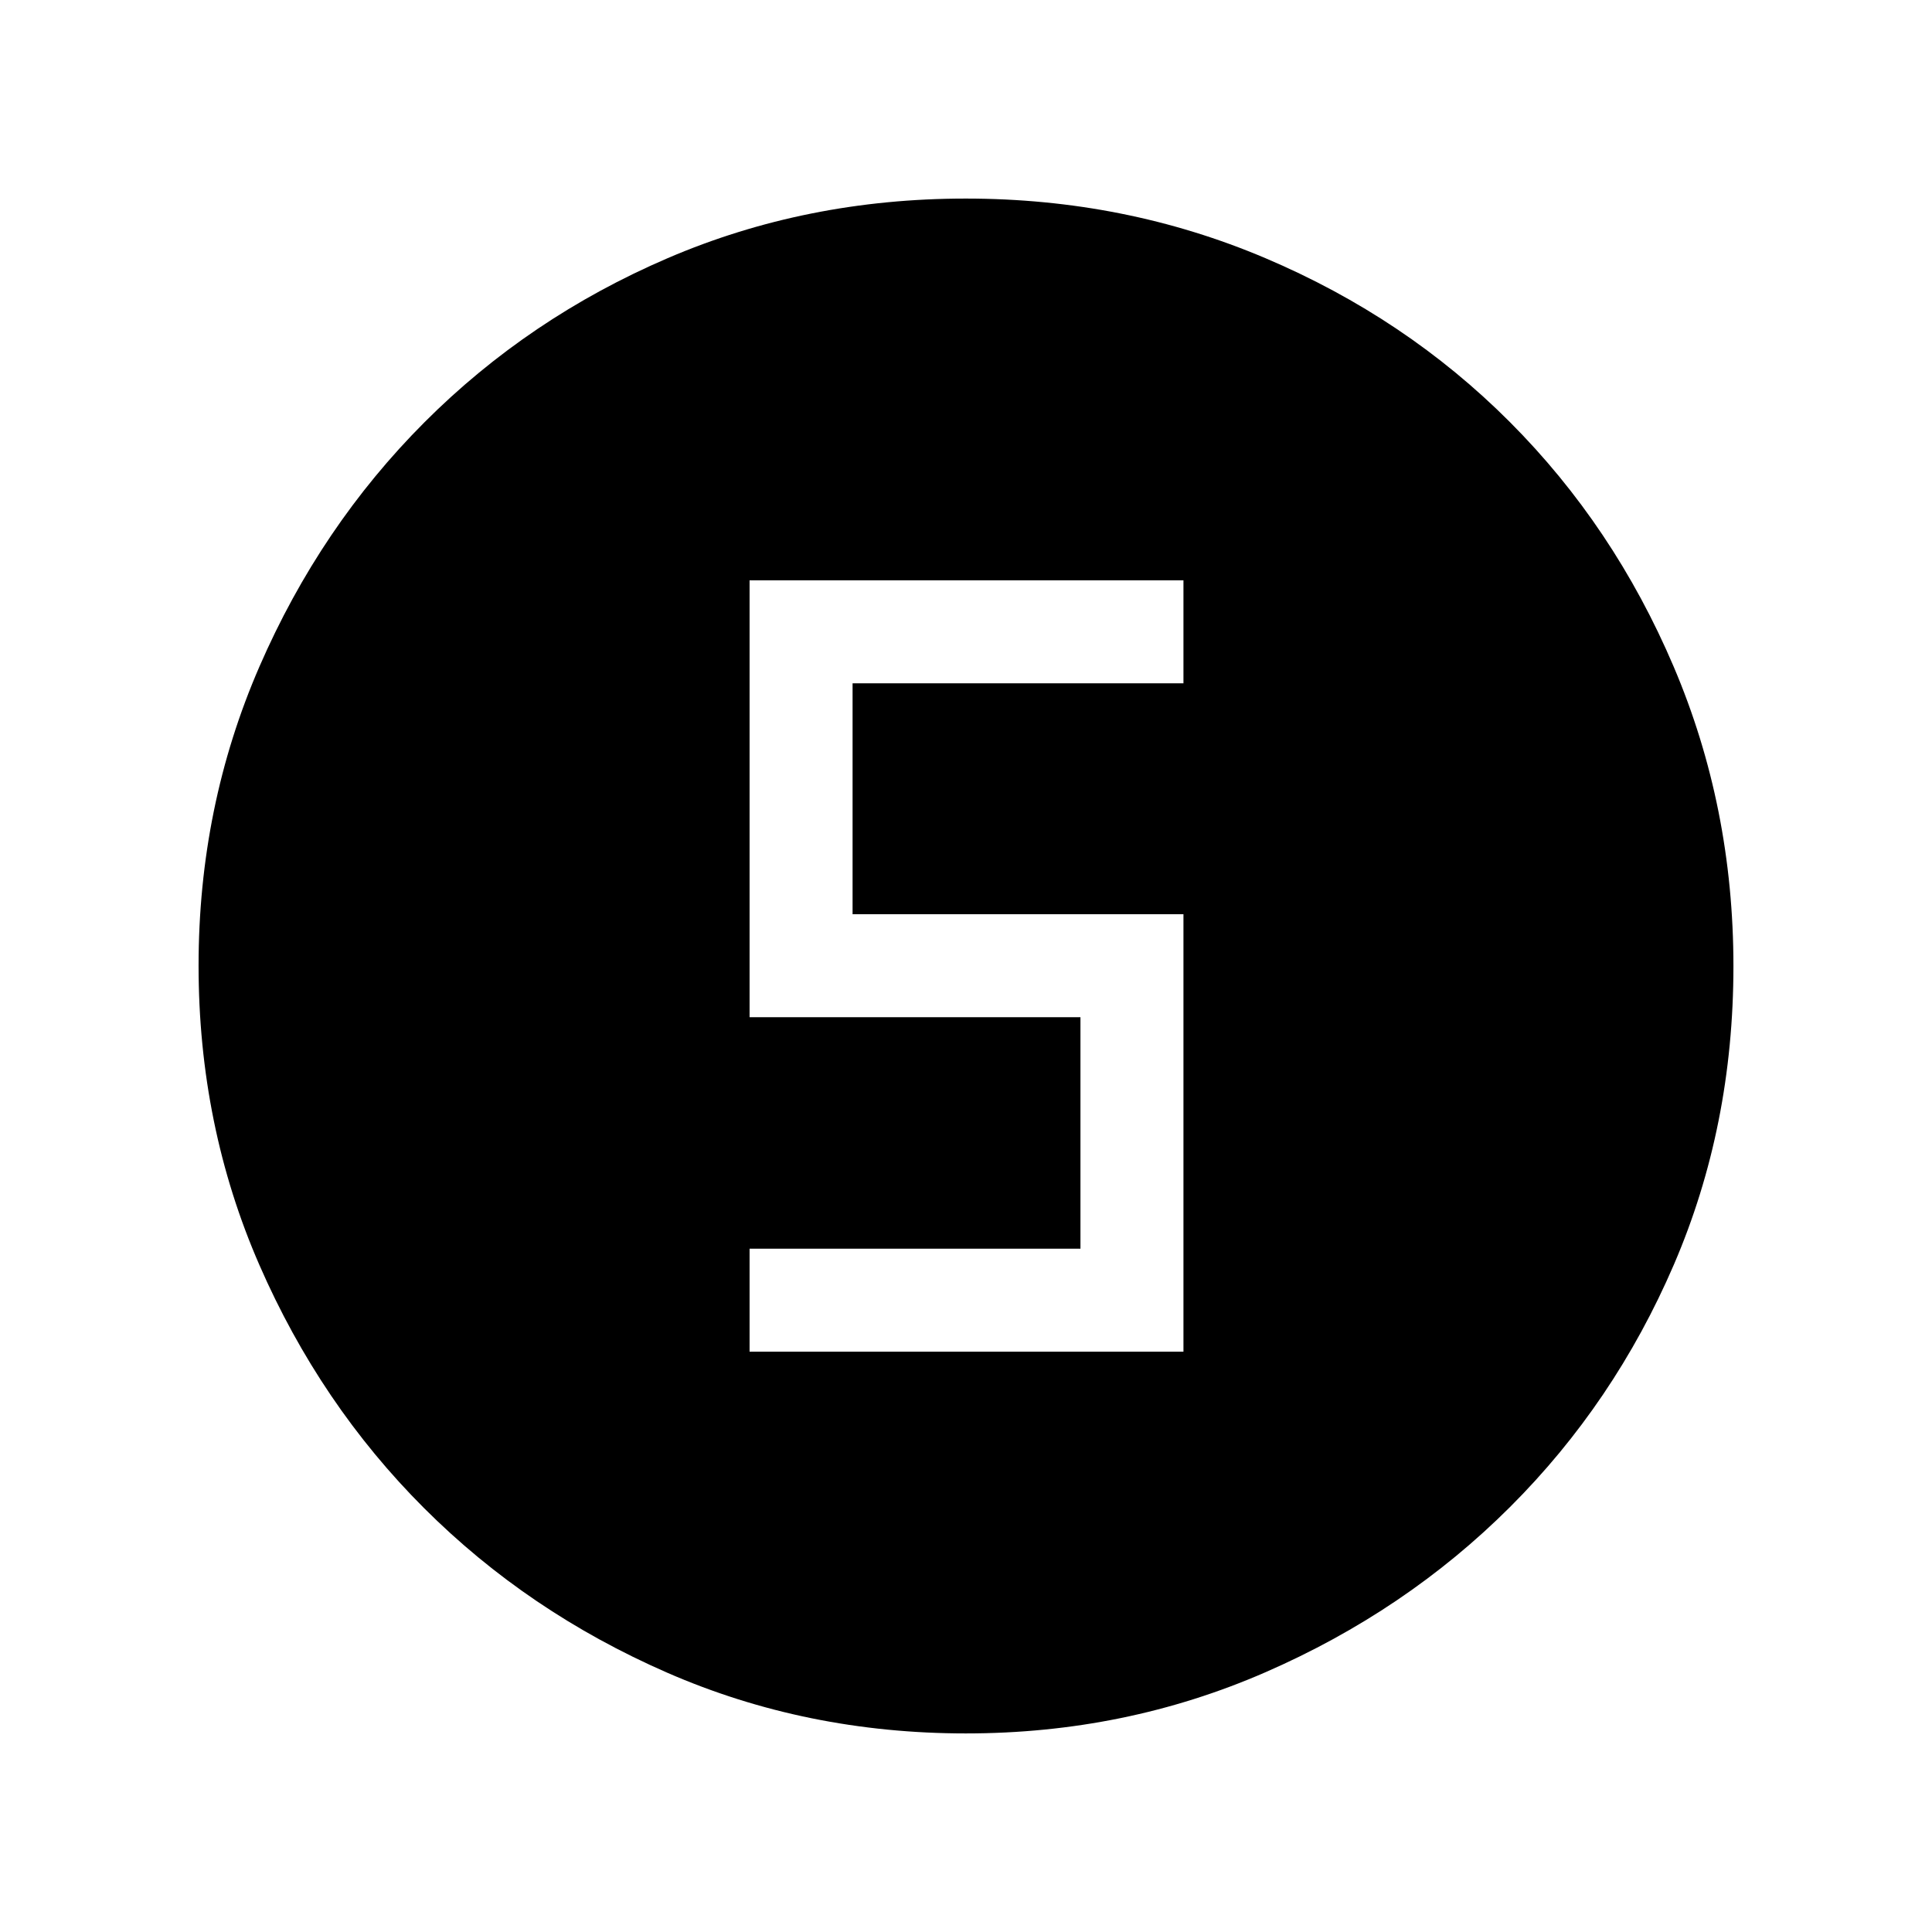 <svg xmlns="http://www.w3.org/2000/svg" height="40" viewBox="0 -960 960 960" width="40"><path d="M480.01-98.67q-79.35 0-148.51-30.19-69.17-30.19-120.78-81.76-51.61-51.57-81.83-120.81-30.22-69.24-30.22-148.77 0-79.03 30.25-148.6t82.04-121.42q51.8-51.85 120.76-81.48 68.97-29.63 148.18-29.63 79.07 0 148.84 29.6 69.77 29.6 121.48 81.42 51.71 51.82 81.41 121.55 29.7 69.73 29.7 148.84 0 79.62-29.6 148.33-29.6 68.72-81.41 120.42-51.8 51.7-121.52 82.1-69.71 30.4-148.79 30.4ZM372.46-288.36h215.59v-217.38H423.64v-114.72h164.41v-51.18H372.46v217.08h164.41v115.02H372.46v51.18Z"/></svg>
